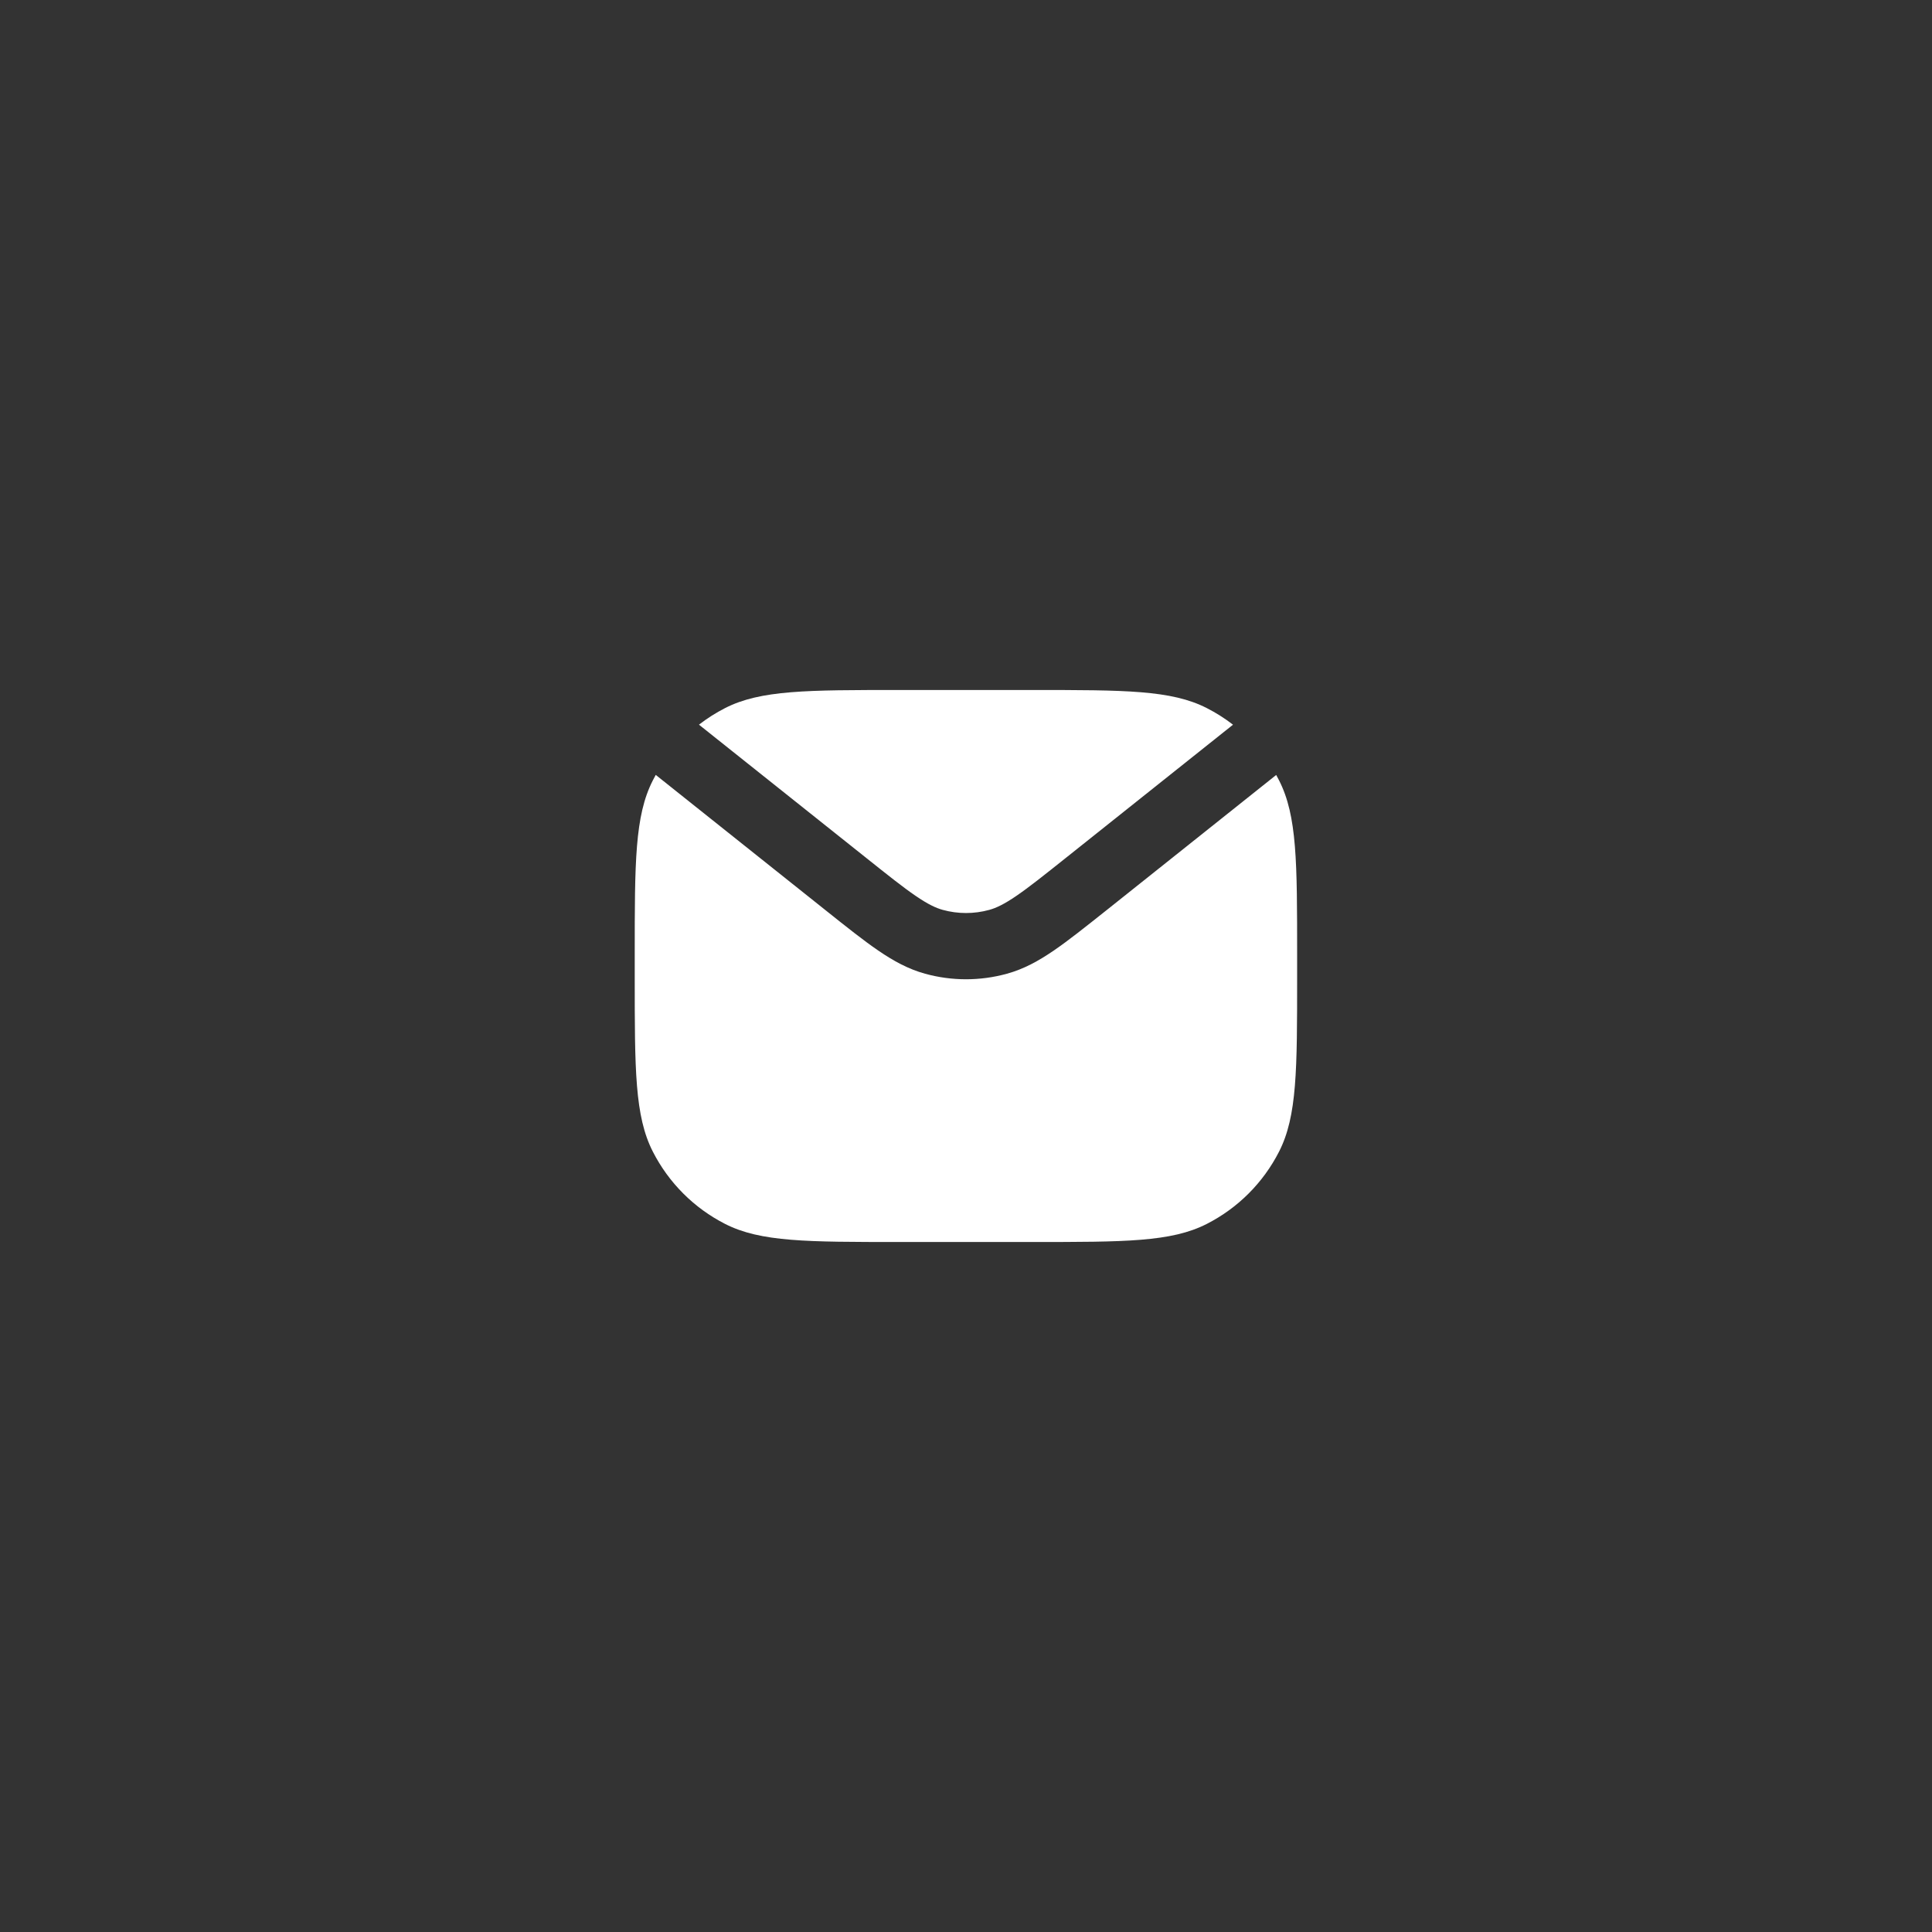 <svg width="56" height="56" viewBox="0 0 56 56" fill="none" xmlns="http://www.w3.org/2000/svg">
<rect x="0" y="0" width="56" height="56" fill="#333333" stroke="none"/>
<path fill-rule="evenodd" clip-rule="evenodd" d="M18.922 22.621C18.398 23.648 18.398 24.992 18.398 27.68V28.32C18.398 31.008 18.398 32.352 18.922 33.379C19.382 34.282 20.116 35.017 21.019 35.477C22.046 36 23.39 36 26.078 36H29.918C32.607 36 33.951 36 34.977 35.477C35.881 35.017 36.615 34.282 37.075 33.379C37.598 32.352 37.598 31.008 37.598 28.32V27.68C37.598 24.992 37.598 23.648 37.075 22.621C37.048 22.568 37.02 22.515 36.991 22.463L32.089 26.37L32.061 26.392C31.461 26.869 30.971 27.26 30.544 27.552C30.101 27.855 29.673 28.09 29.186 28.224C28.41 28.438 27.591 28.438 26.814 28.224C26.328 28.09 25.9 27.855 25.456 27.552C25.029 27.26 24.539 26.87 23.94 26.392L23.912 26.37L23.87 26.336L19.007 22.461C18.977 22.514 18.949 22.567 18.922 22.621ZM20.26 21.005L25.109 24.868C25.742 25.373 26.178 25.72 26.54 25.967C26.892 26.208 27.122 26.317 27.325 26.373C27.767 26.495 28.234 26.495 28.676 26.373C28.879 26.317 29.108 26.208 29.46 25.967C29.823 25.72 30.258 25.373 30.892 24.868L35.739 21.006C35.502 20.822 35.247 20.661 34.977 20.523C33.951 20 32.607 20 29.918 20H26.078C23.39 20 22.046 20 21.019 20.523C20.75 20.66 20.496 20.822 20.26 21.005Z" fill="white"/>
</svg>
